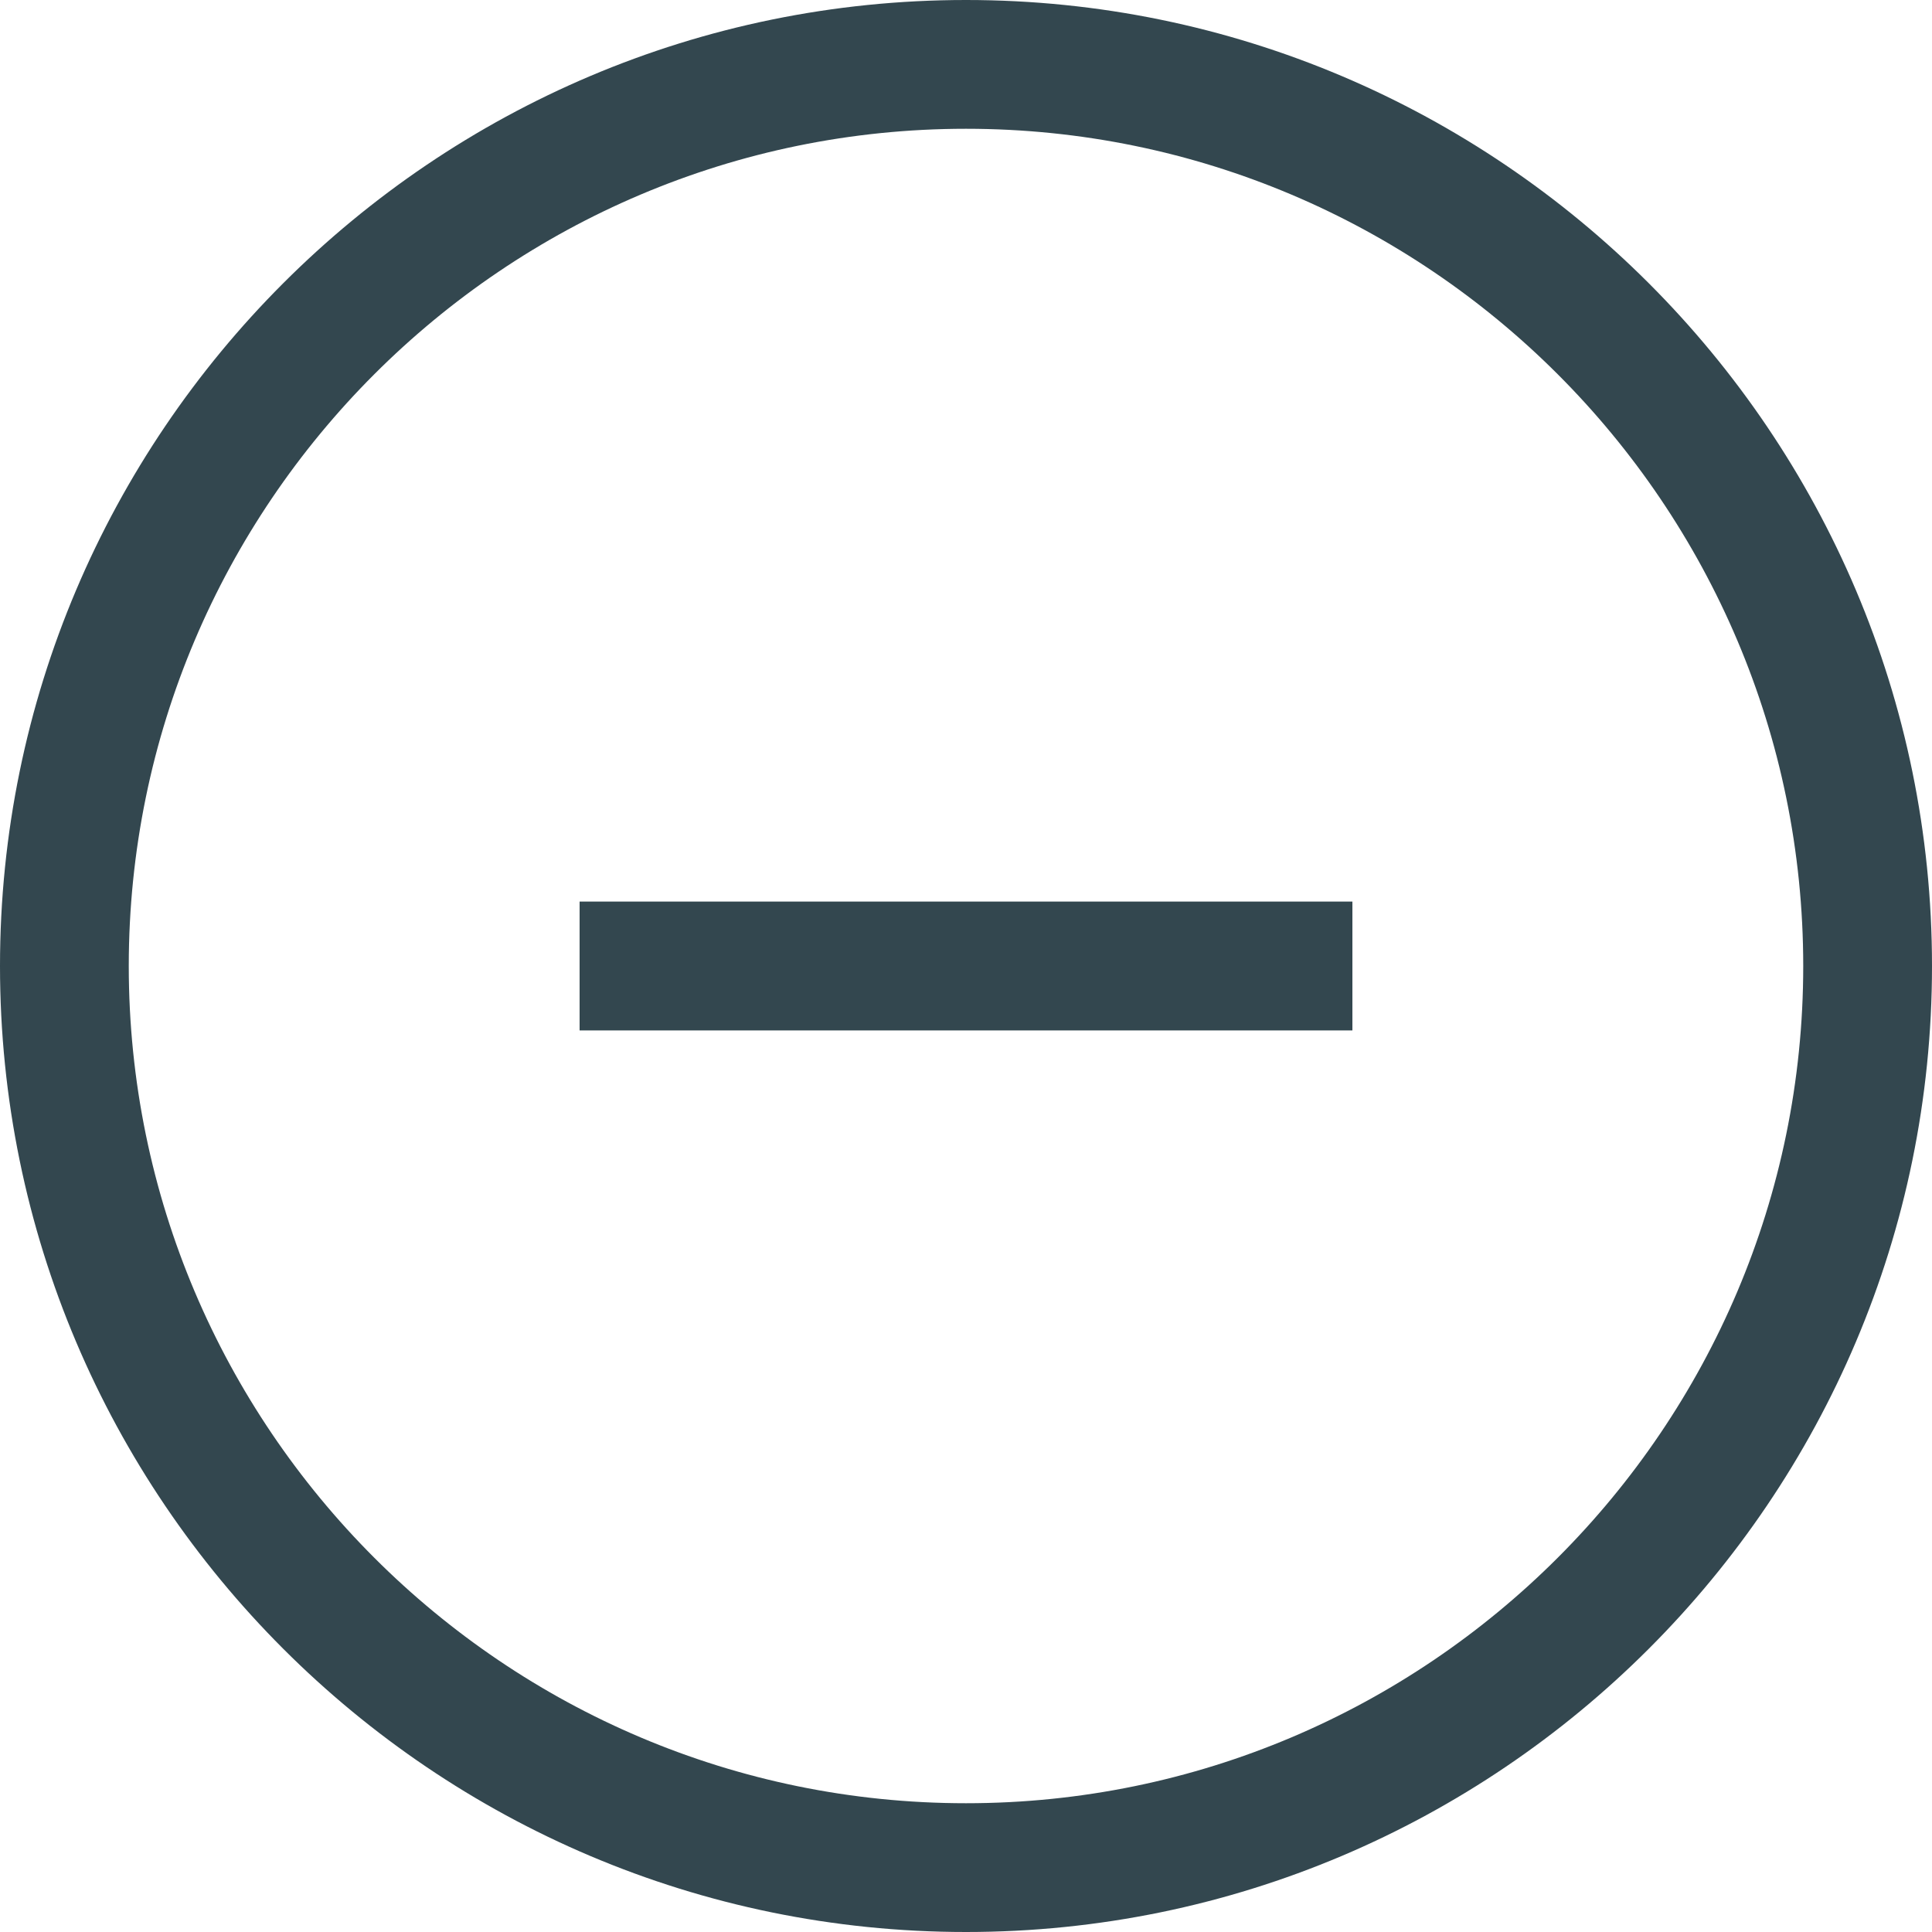 <svg width="20" height="20" viewBox="0 0 20 20" fill="none" xmlns="http://www.w3.org/2000/svg">
<g clip-path="url(#clip0_281_683)">
<path d="M10 0C4.485 0 0 4.485 0 10C0 15.515 4.485 20 10 20C15.515 20 20 15.515 20 10C20 4.485 15.515 0 10 0ZM10 18.667C5.221 18.667 1.333 14.779 1.333 10C1.333 5.221 5.221 1.333 10 1.333C14.779 1.333 18.667 5.221 18.667 10C18.667 14.779 14.779 18.667 10 18.667Z" fill="#001A23" fill-opacity="0.8"/>
<path d="M14 9.333H6V10.667H14V9.333Z" fill="#001A23" fill-opacity="0.8"/>
</g>
<defs>
<clipPath id="clip0_281_683">
<rect width="20" height="20" fill="white"/>
</clipPath>
</defs>
</svg>
